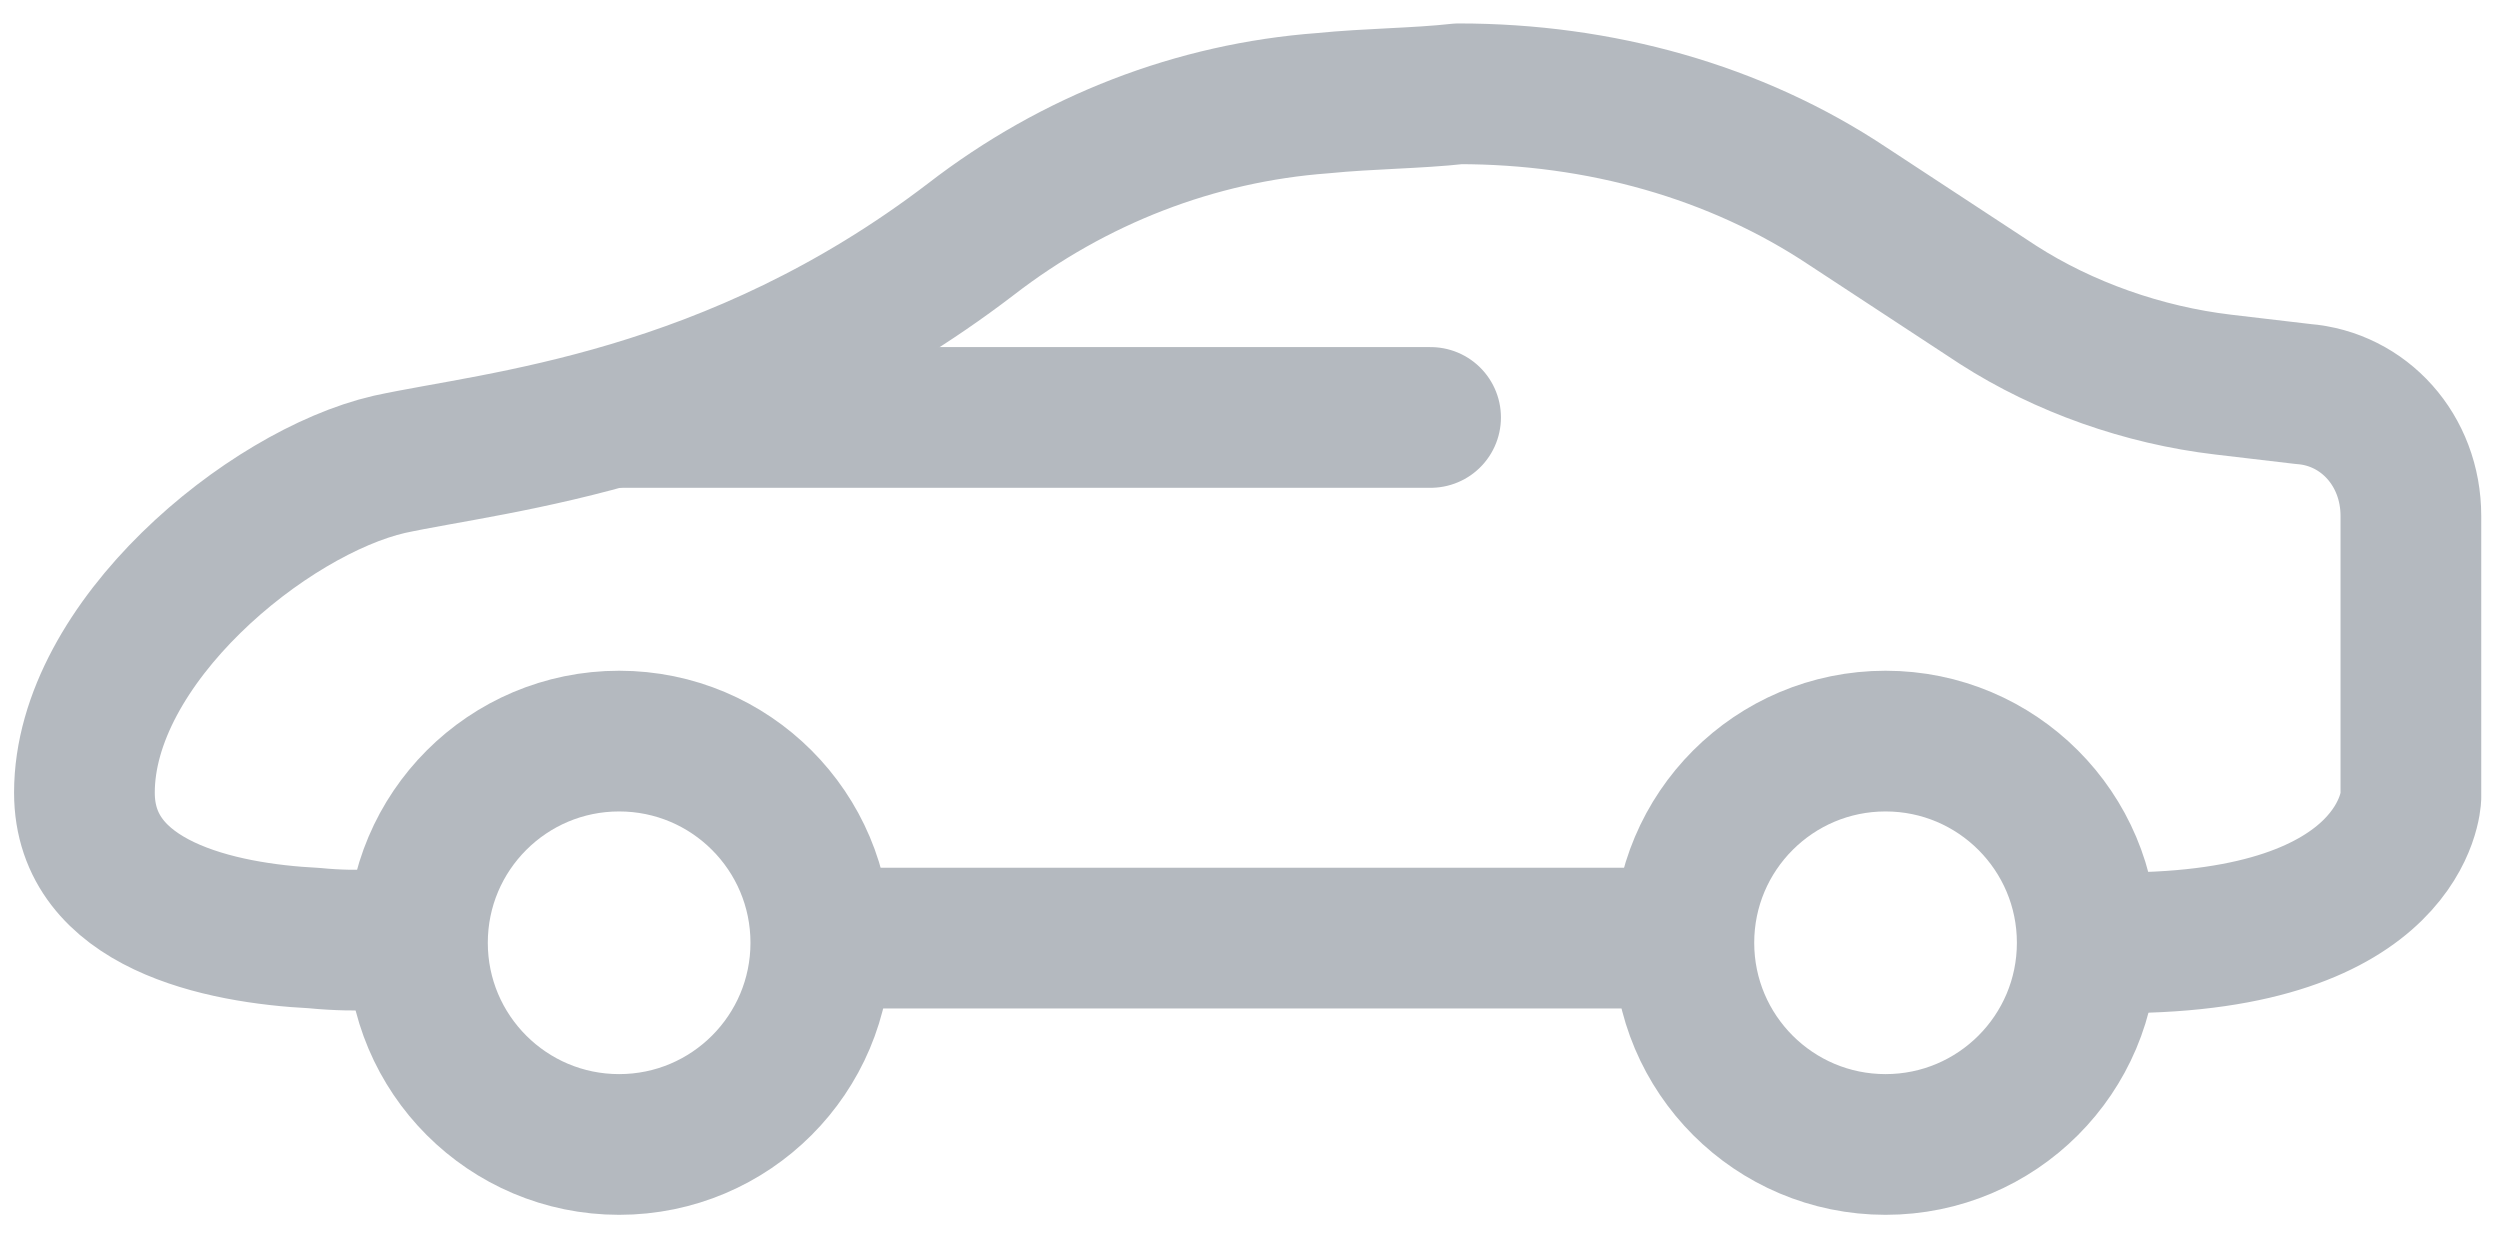 <?xml version="1.0" encoding="utf-8"?>
<!-- Generator: Adobe Illustrator 22.1.0, SVG Export Plug-In . SVG Version: 6.00 Build 0)  -->
<svg version="1.1" id="Layer_1" xmlns="http://www.w3.org/2000/svg" xmlns:xlink="http://www.w3.org/1999/xlink" x="0px" y="0px"
	 viewBox="0 0 53.3 26.3" style="enable-background:new 0 0 53.3 26.3;" xml:space="preserve">
<style type="text/css">
	.st0{fill:none;stroke:#B4B9BF;stroke-width:3;stroke-linecap:round;stroke-linejoin:round;stroke-miterlimit:10;}
</style>
<line class="st0" x1="35.5" y1="20" x2="17.6" y2="20"/>
<path class="st0" d="M8.5,20c0,0-0.8,0.1-1.8,0c-2-0.1-4.9-0.7-4.9-3.1c0-3.2,3.9-6.4,6.5-7c2.3-0.5,7.3-0.9,12.4-4.8
	c2.2-1.7,4.8-2.7,7.5-2.9c1-0.1,2-0.1,2.9-0.2C34.1,2,37,2.8,39.4,4.4l3.2,2.1c1.4,0.9,3.1,1.5,4.8,1.7l1.7,0.2
	c1.3,0.1,2.3,1.2,2.3,2.6v6c0,0-0.1,3.1-6.2,3.1"/>
<circle class="st0" cx="13.2" cy="20.1" r="4.3"/>
<circle class="st0" cx="40.2" cy="20.1" r="4.3"/>
<line class="st0" x1="13.2" y1="8.9" x2="30.5" y2="8.9"/>
</svg>
